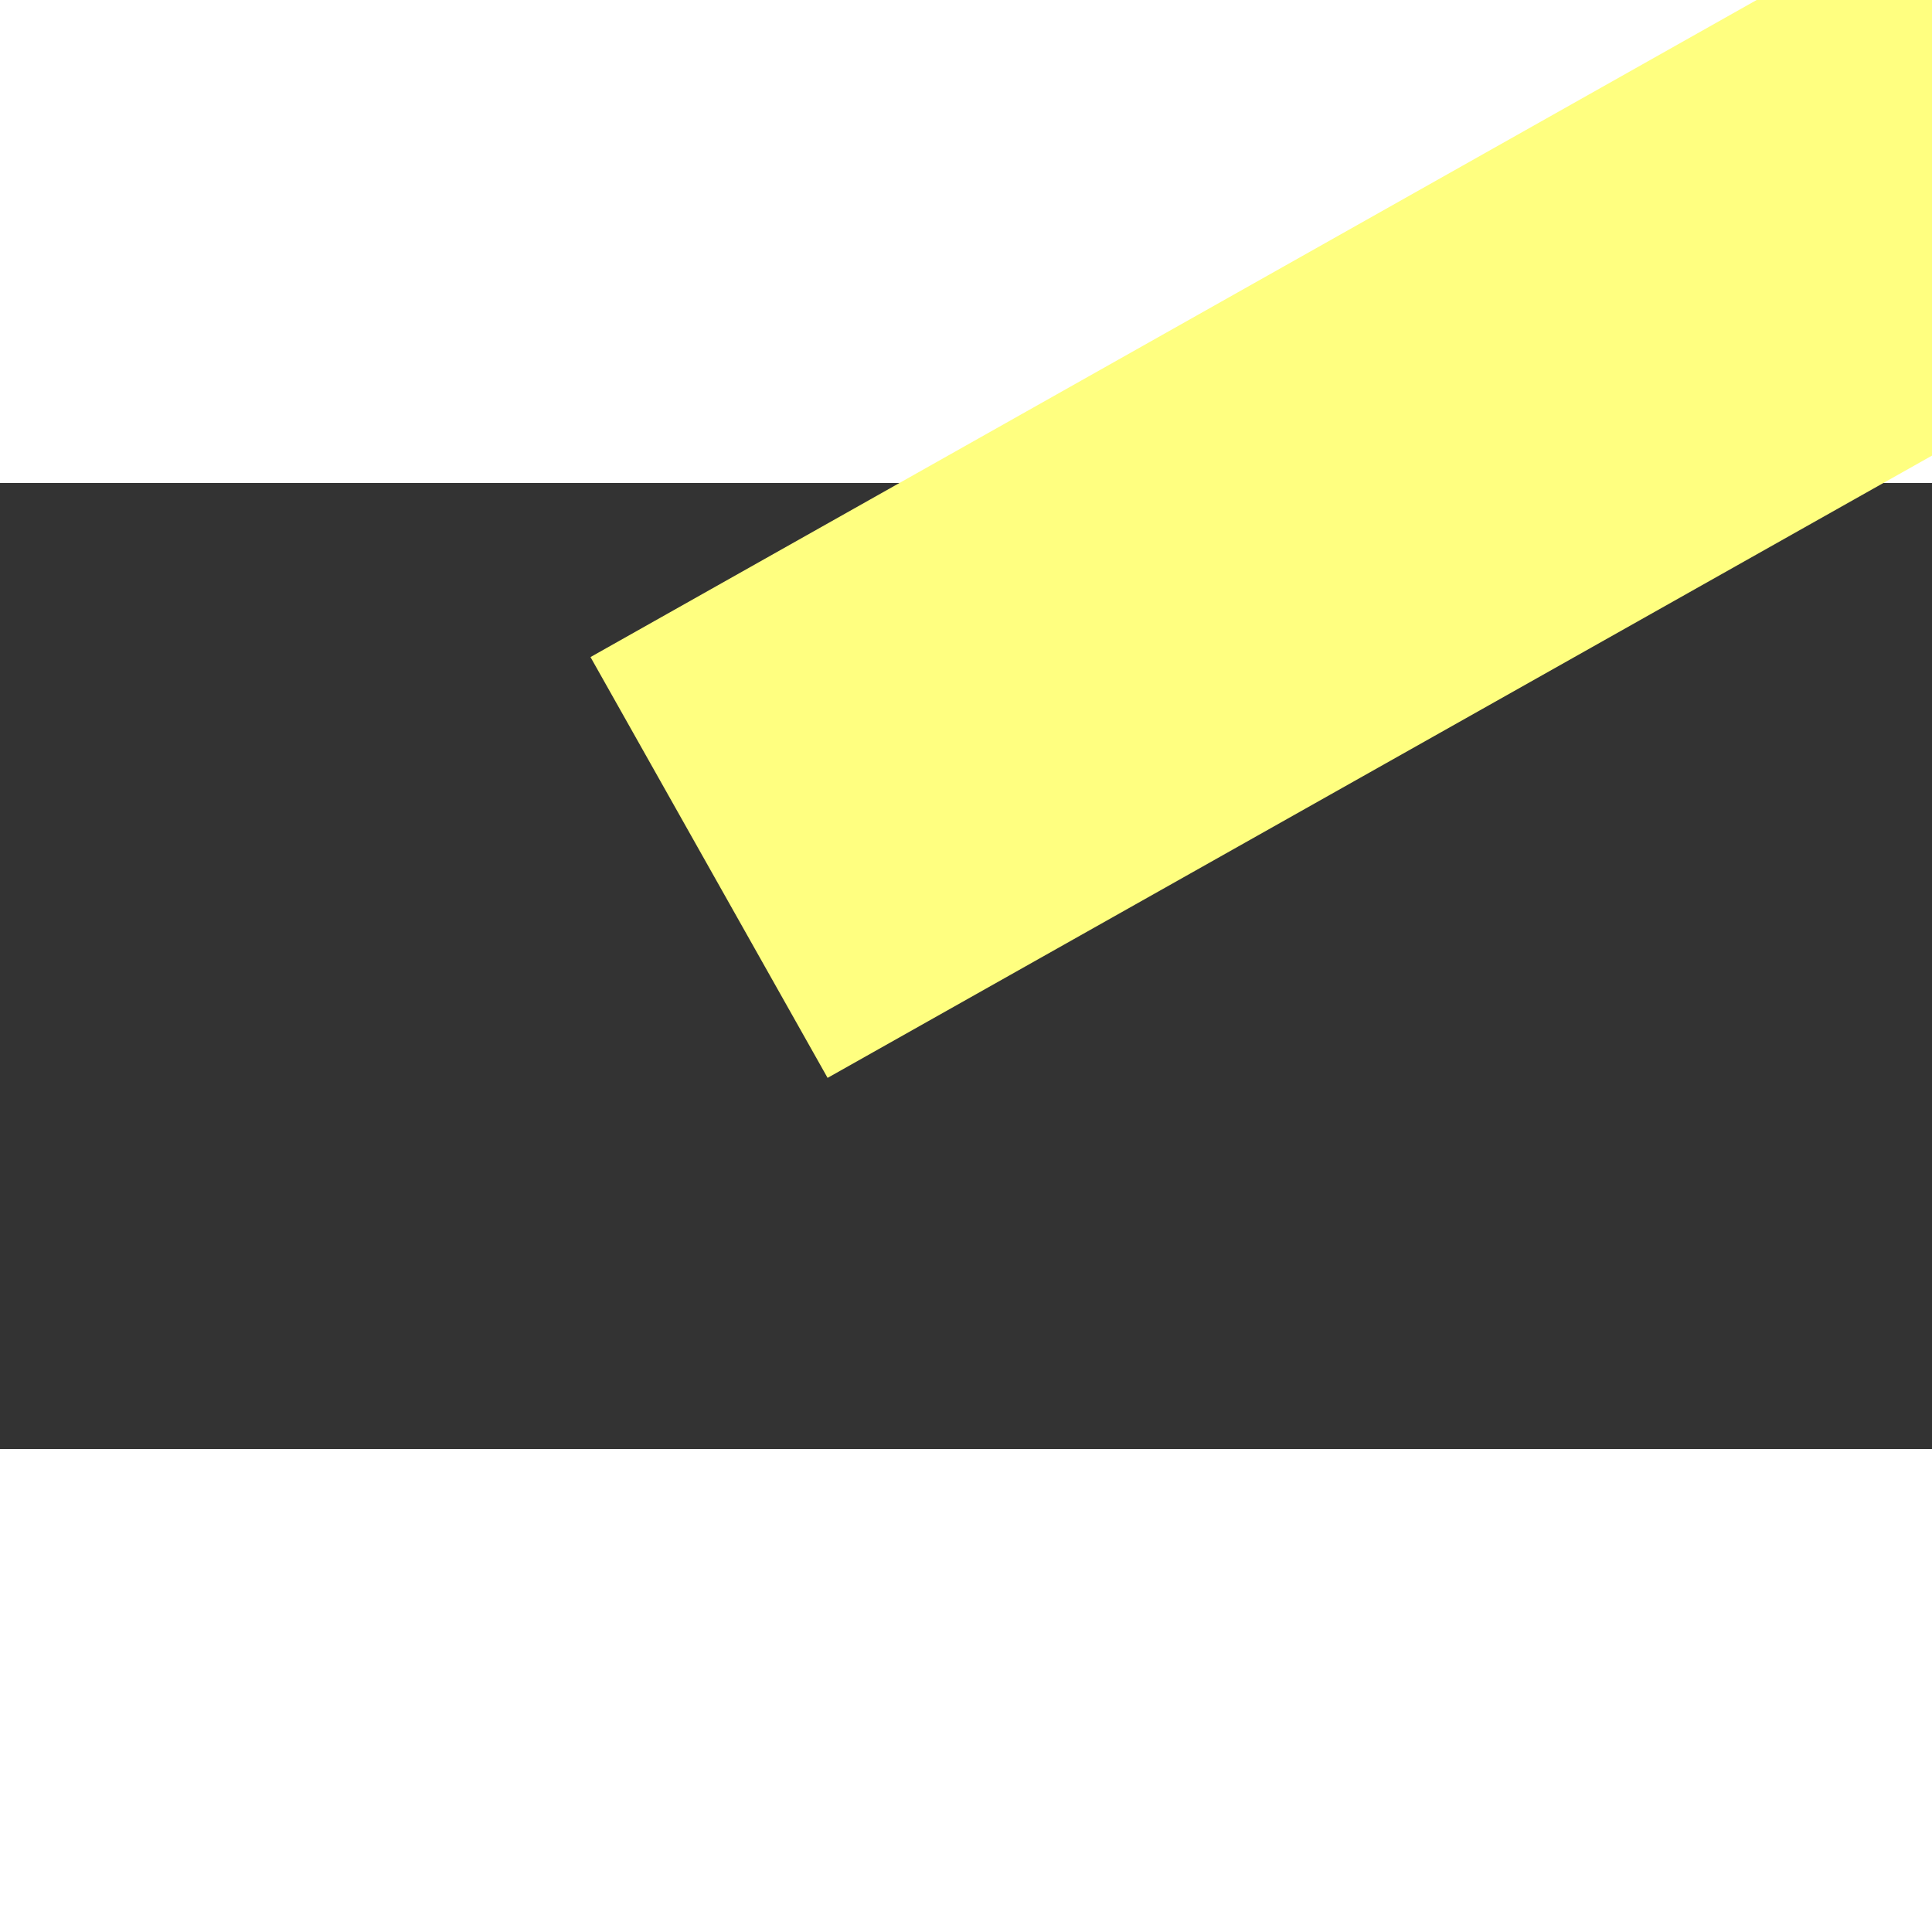 ﻿<?xml version="1.0" encoding="utf-8"?>
<svg version="1.1" xmlns:xlink="http://www.w3.org/1999/xlink" width="4px" height="4px" preserveAspectRatio="xMinYMid meet" viewBox="934 18009  4 2" xmlns="http://www.w3.org/2000/svg">
  <rect x="934" y="18009" width="4" height="2" fill="#333333" stroke="none"/>
  <path d="M 0.468 87.796  L 45.5 62.423  L 45.5 5.234  " stroke-width="1" stroke="#ffff80" fill="none" transform="matrix(1 0 0 1 935 17922 )" />
  <path d="M 51.8 6.234  L 45.5 0.234  L 39.2 6.234  L 51.8 6.234  Z " fill-rule="nonzero" fill="#ffff80" stroke="none" transform="matrix(1 0 0 1 935 17922 )" />
</svg>